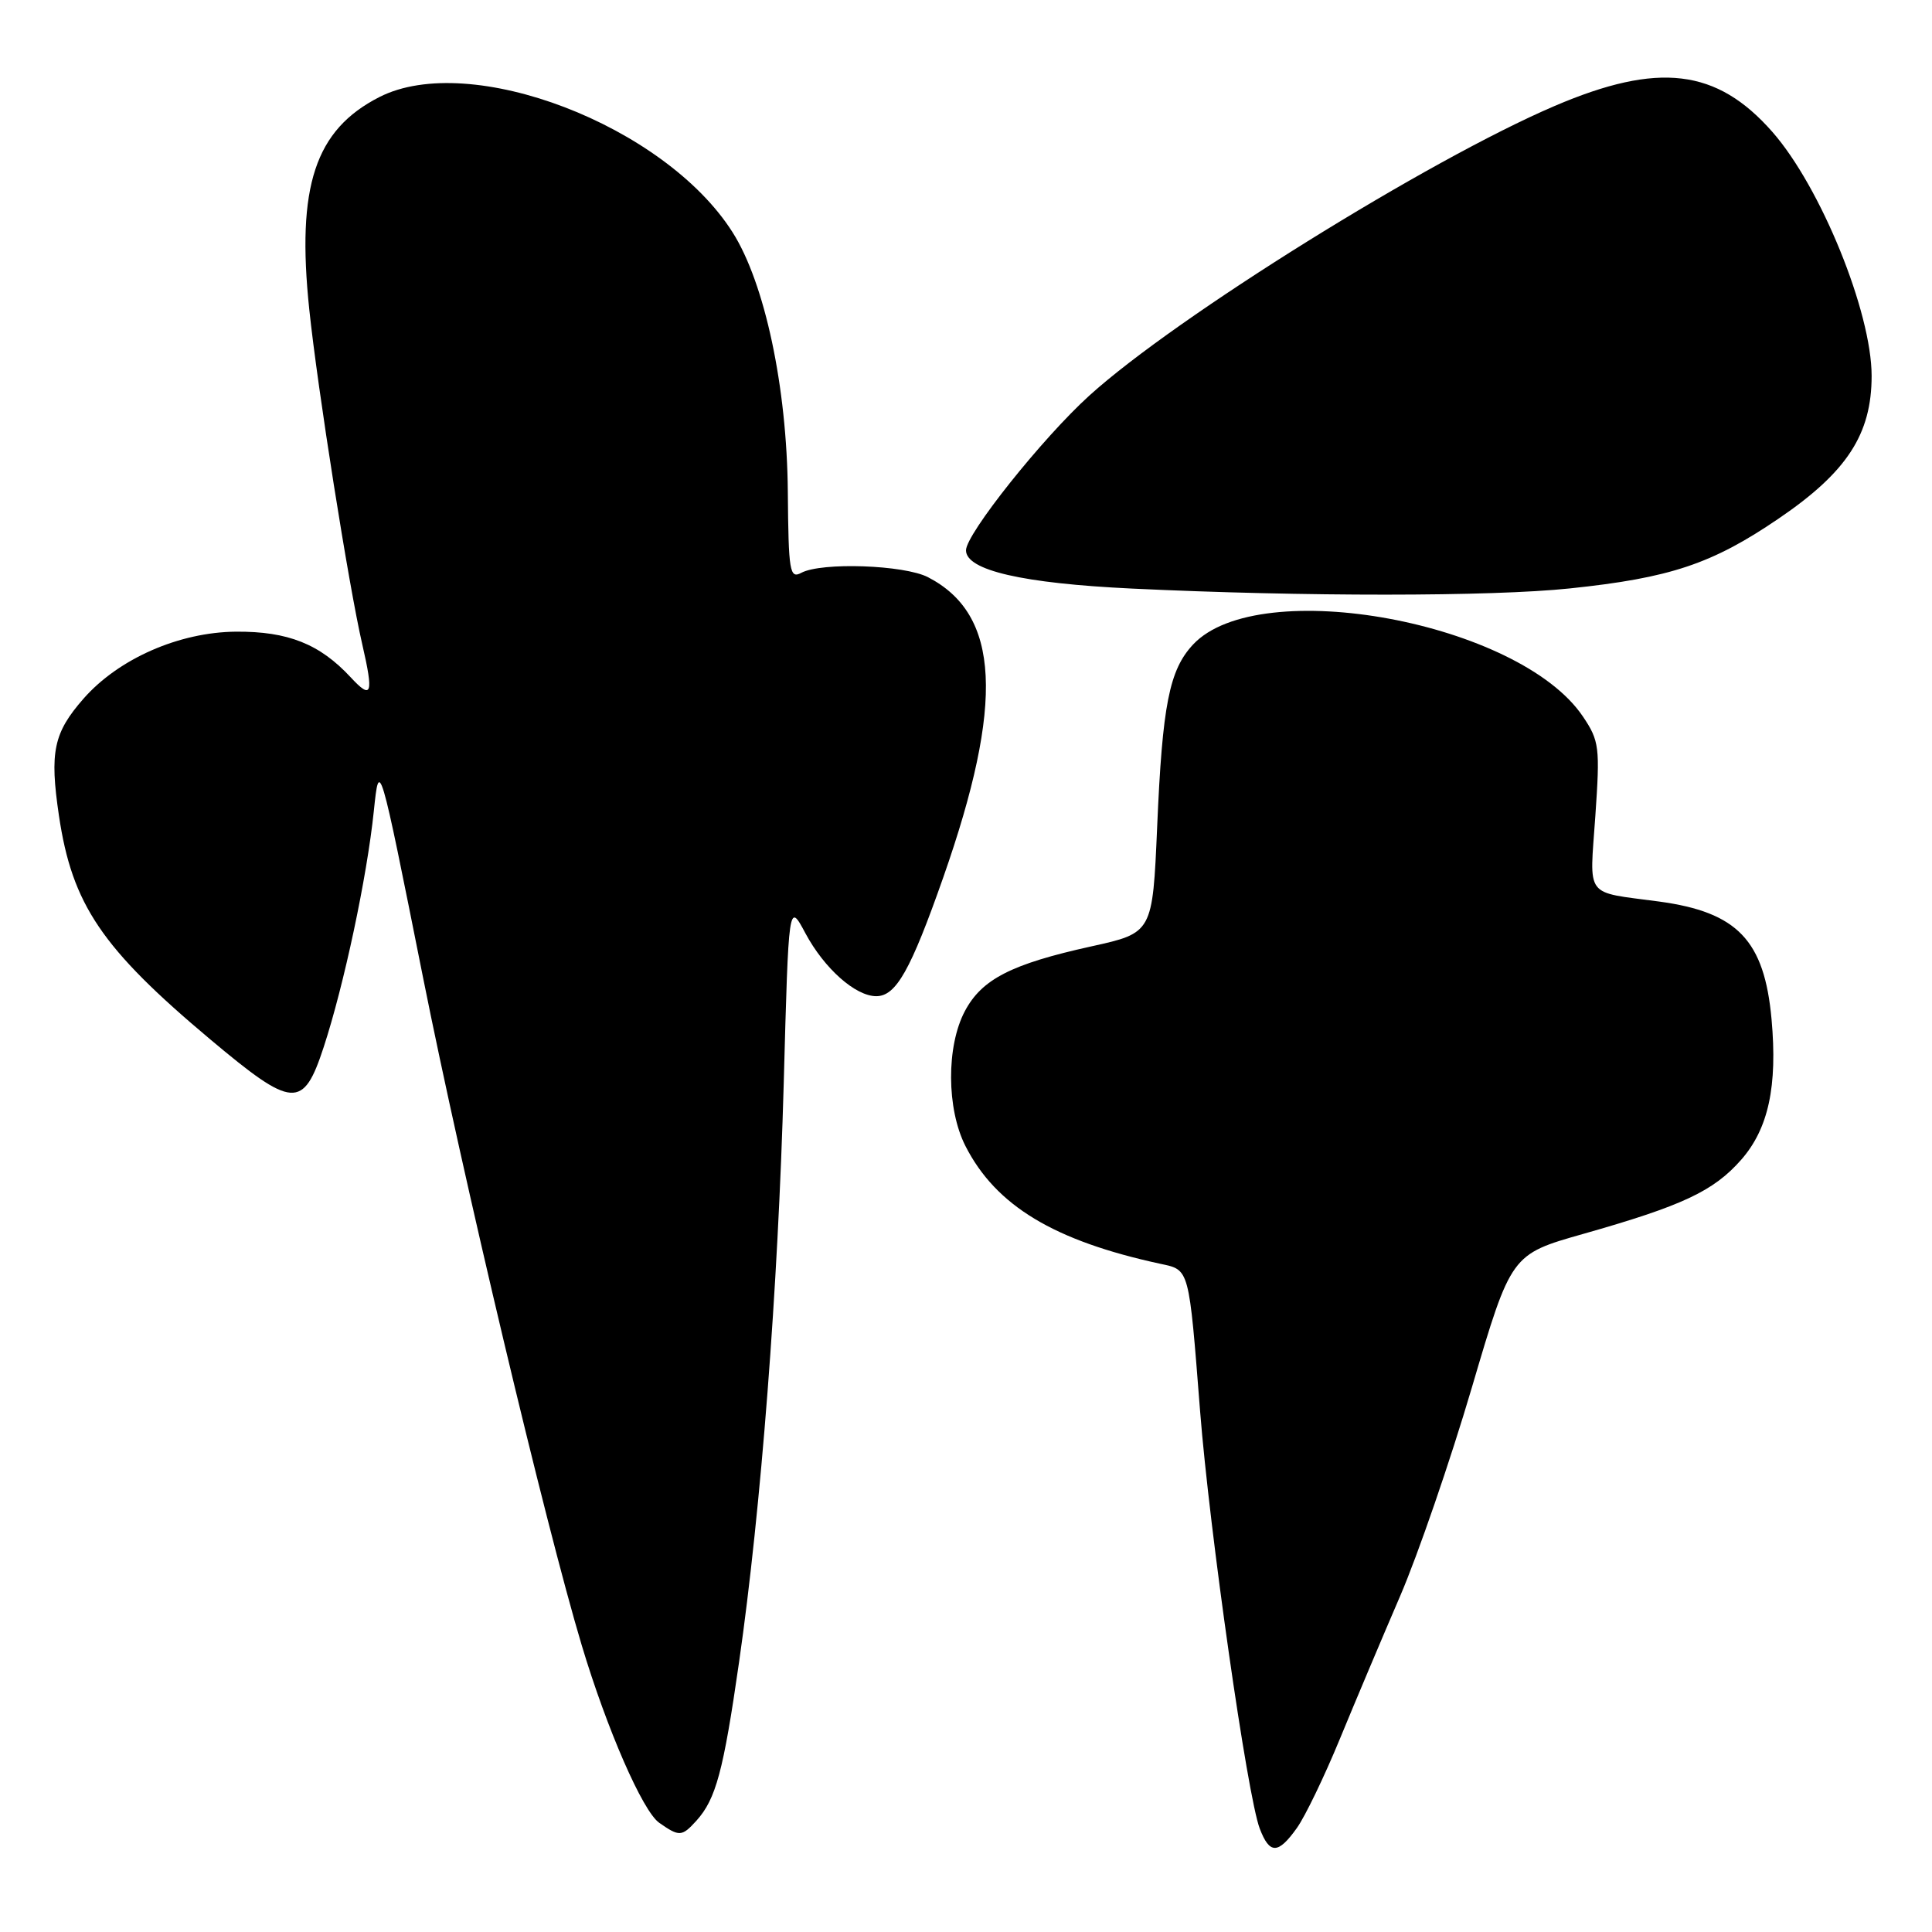 <?xml version="1.0" encoding="UTF-8" standalone="no"?>
<!DOCTYPE svg PUBLIC "-//W3C//DTD SVG 1.1//EN" "http://www.w3.org/Graphics/SVG/1.1/DTD/svg11.dtd" >
<svg xmlns="http://www.w3.org/2000/svg" xmlns:xlink="http://www.w3.org/1999/xlink" version="1.1" viewBox="0 0 256 256">
 <g >
 <path fill="currentColor"
d=" M 171.85 242.21 C 172.94 240.68 175.49 235.39 177.52 230.46 C 179.55 225.53 183.15 217.00 185.52 211.50 C 187.89 206.00 192.17 193.56 195.03 183.85 C 200.23 166.21 200.23 166.21 209.78 163.50 C 222.96 159.76 227.06 157.83 230.72 153.67 C 234.33 149.55 235.54 143.94 234.74 135.06 C 233.79 124.60 230.23 120.87 219.85 119.46 C 209.84 118.11 210.63 119.16 211.39 108.14 C 212.02 99.02 211.92 98.17 209.75 94.95 C 201.34 82.44 166.87 76.06 158.10 85.39 C 154.94 88.76 154.02 93.38 153.33 109.56 C 152.72 123.61 152.72 123.61 144.61 125.40 C 134.01 127.74 130.10 129.74 127.85 133.98 C 125.38 138.63 125.42 146.94 127.93 151.86 C 131.96 159.77 139.66 164.41 153.75 167.46 C 157.63 168.29 157.52 167.87 159.02 187.00 C 160.27 202.91 165.28 237.99 166.92 242.29 C 168.23 245.73 169.36 245.71 171.85 242.21 Z  M 92.28 241.25 C 94.86 238.39 95.85 234.72 97.93 220.24 C 100.84 199.99 103.10 170.67 103.85 143.50 C 104.50 119.50 104.50 119.50 106.72 123.66 C 109.22 128.33 113.35 132.00 116.11 132.00 C 118.73 132.00 120.66 128.58 124.98 116.28 C 133.11 93.10 132.52 81.42 122.96 76.48 C 119.80 74.85 108.86 74.47 106.18 75.90 C 104.64 76.73 104.48 75.76 104.39 65.15 C 104.27 51.26 101.34 37.51 97.07 30.78 C 88.08 16.60 62.30 6.73 50.27 12.86 C 41.74 17.21 39.27 24.69 40.98 41.00 C 42.08 51.53 46.21 77.62 48.00 85.37 C 49.53 92.02 49.27 92.77 46.47 89.75 C 42.37 85.33 38.16 83.65 31.27 83.70 C 23.74 83.76 15.72 87.28 11.08 92.56 C 7.09 97.11 6.56 99.63 7.81 108.08 C 9.56 119.86 13.46 125.64 27.88 137.74 C 38.82 146.92 40.18 147.02 42.89 138.75 C 45.58 130.54 48.62 116.25 49.53 107.50 C 50.26 100.50 50.26 100.50 56.05 129.50 C 61.33 155.95 72.25 201.88 77.08 218.00 C 80.43 229.16 85.16 240.00 87.35 241.53 C 90.01 243.39 90.35 243.38 92.28 241.25 Z  M 208.00 77.97 C 221.30 76.58 226.85 74.73 235.67 68.72 C 244.73 62.56 248.00 57.54 248.00 49.81 C 248.00 41.36 241.26 24.78 234.85 17.48 C 227.48 9.09 219.75 8.16 206.00 14.04 C 189.28 21.19 155.84 42.00 144.35 52.41 C 138.12 58.05 128.00 70.76 128.00 72.92 C 128.00 75.57 135.51 77.30 150.00 77.99 C 172.70 79.07 197.61 79.06 208.00 77.97 Z "/>
</g>
</svg>